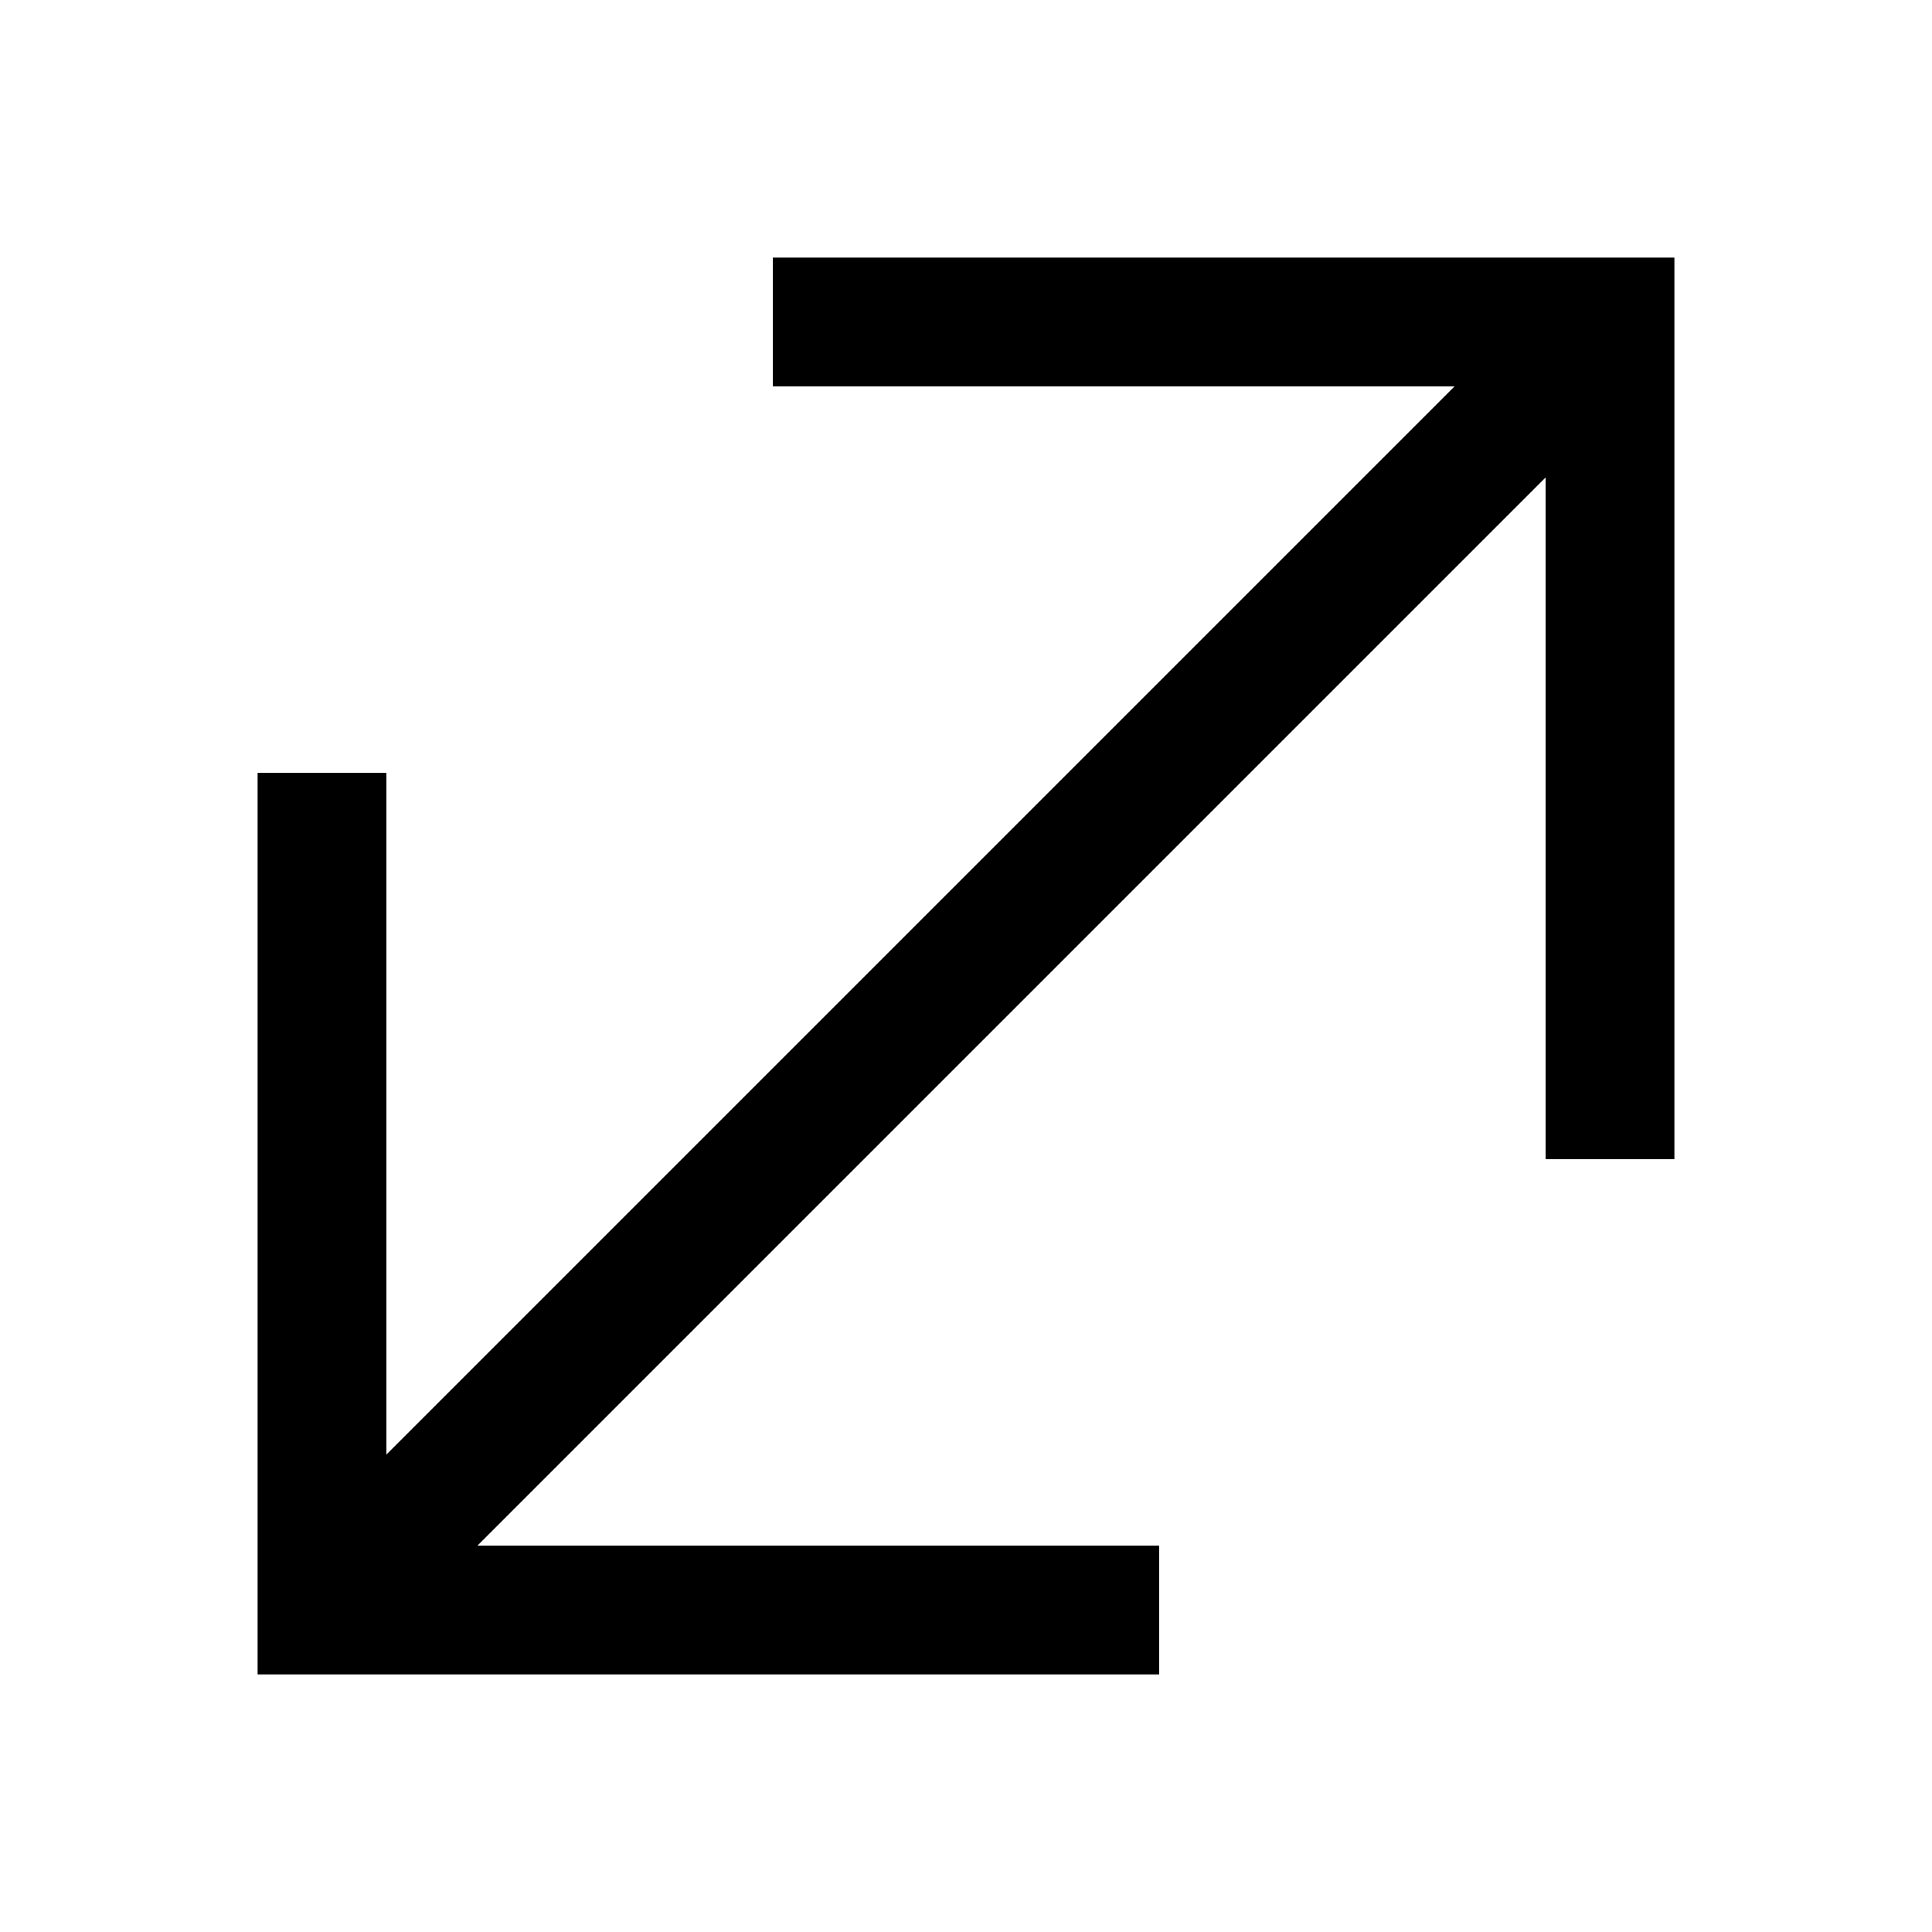 <svg xmlns="http://www.w3.org/2000/svg" xmlns:xlink="http://www.w3.org/1999/xlink" width="15" height="15" viewBox="0 0 15 15"><defs><style>.a{fill:none;}.b{clip-path:url(#a);}</style><clipPath id="a"><rect class="a" width="15" height="15"/></clipPath></defs><g class="b"><path d="M1110,134v1h5.293L1107,143.293V138h-1v7h7v-1h-5.293l8.293-8.293V141h1v-7Z" transform="translate(-1104 -132)"/></g></svg>